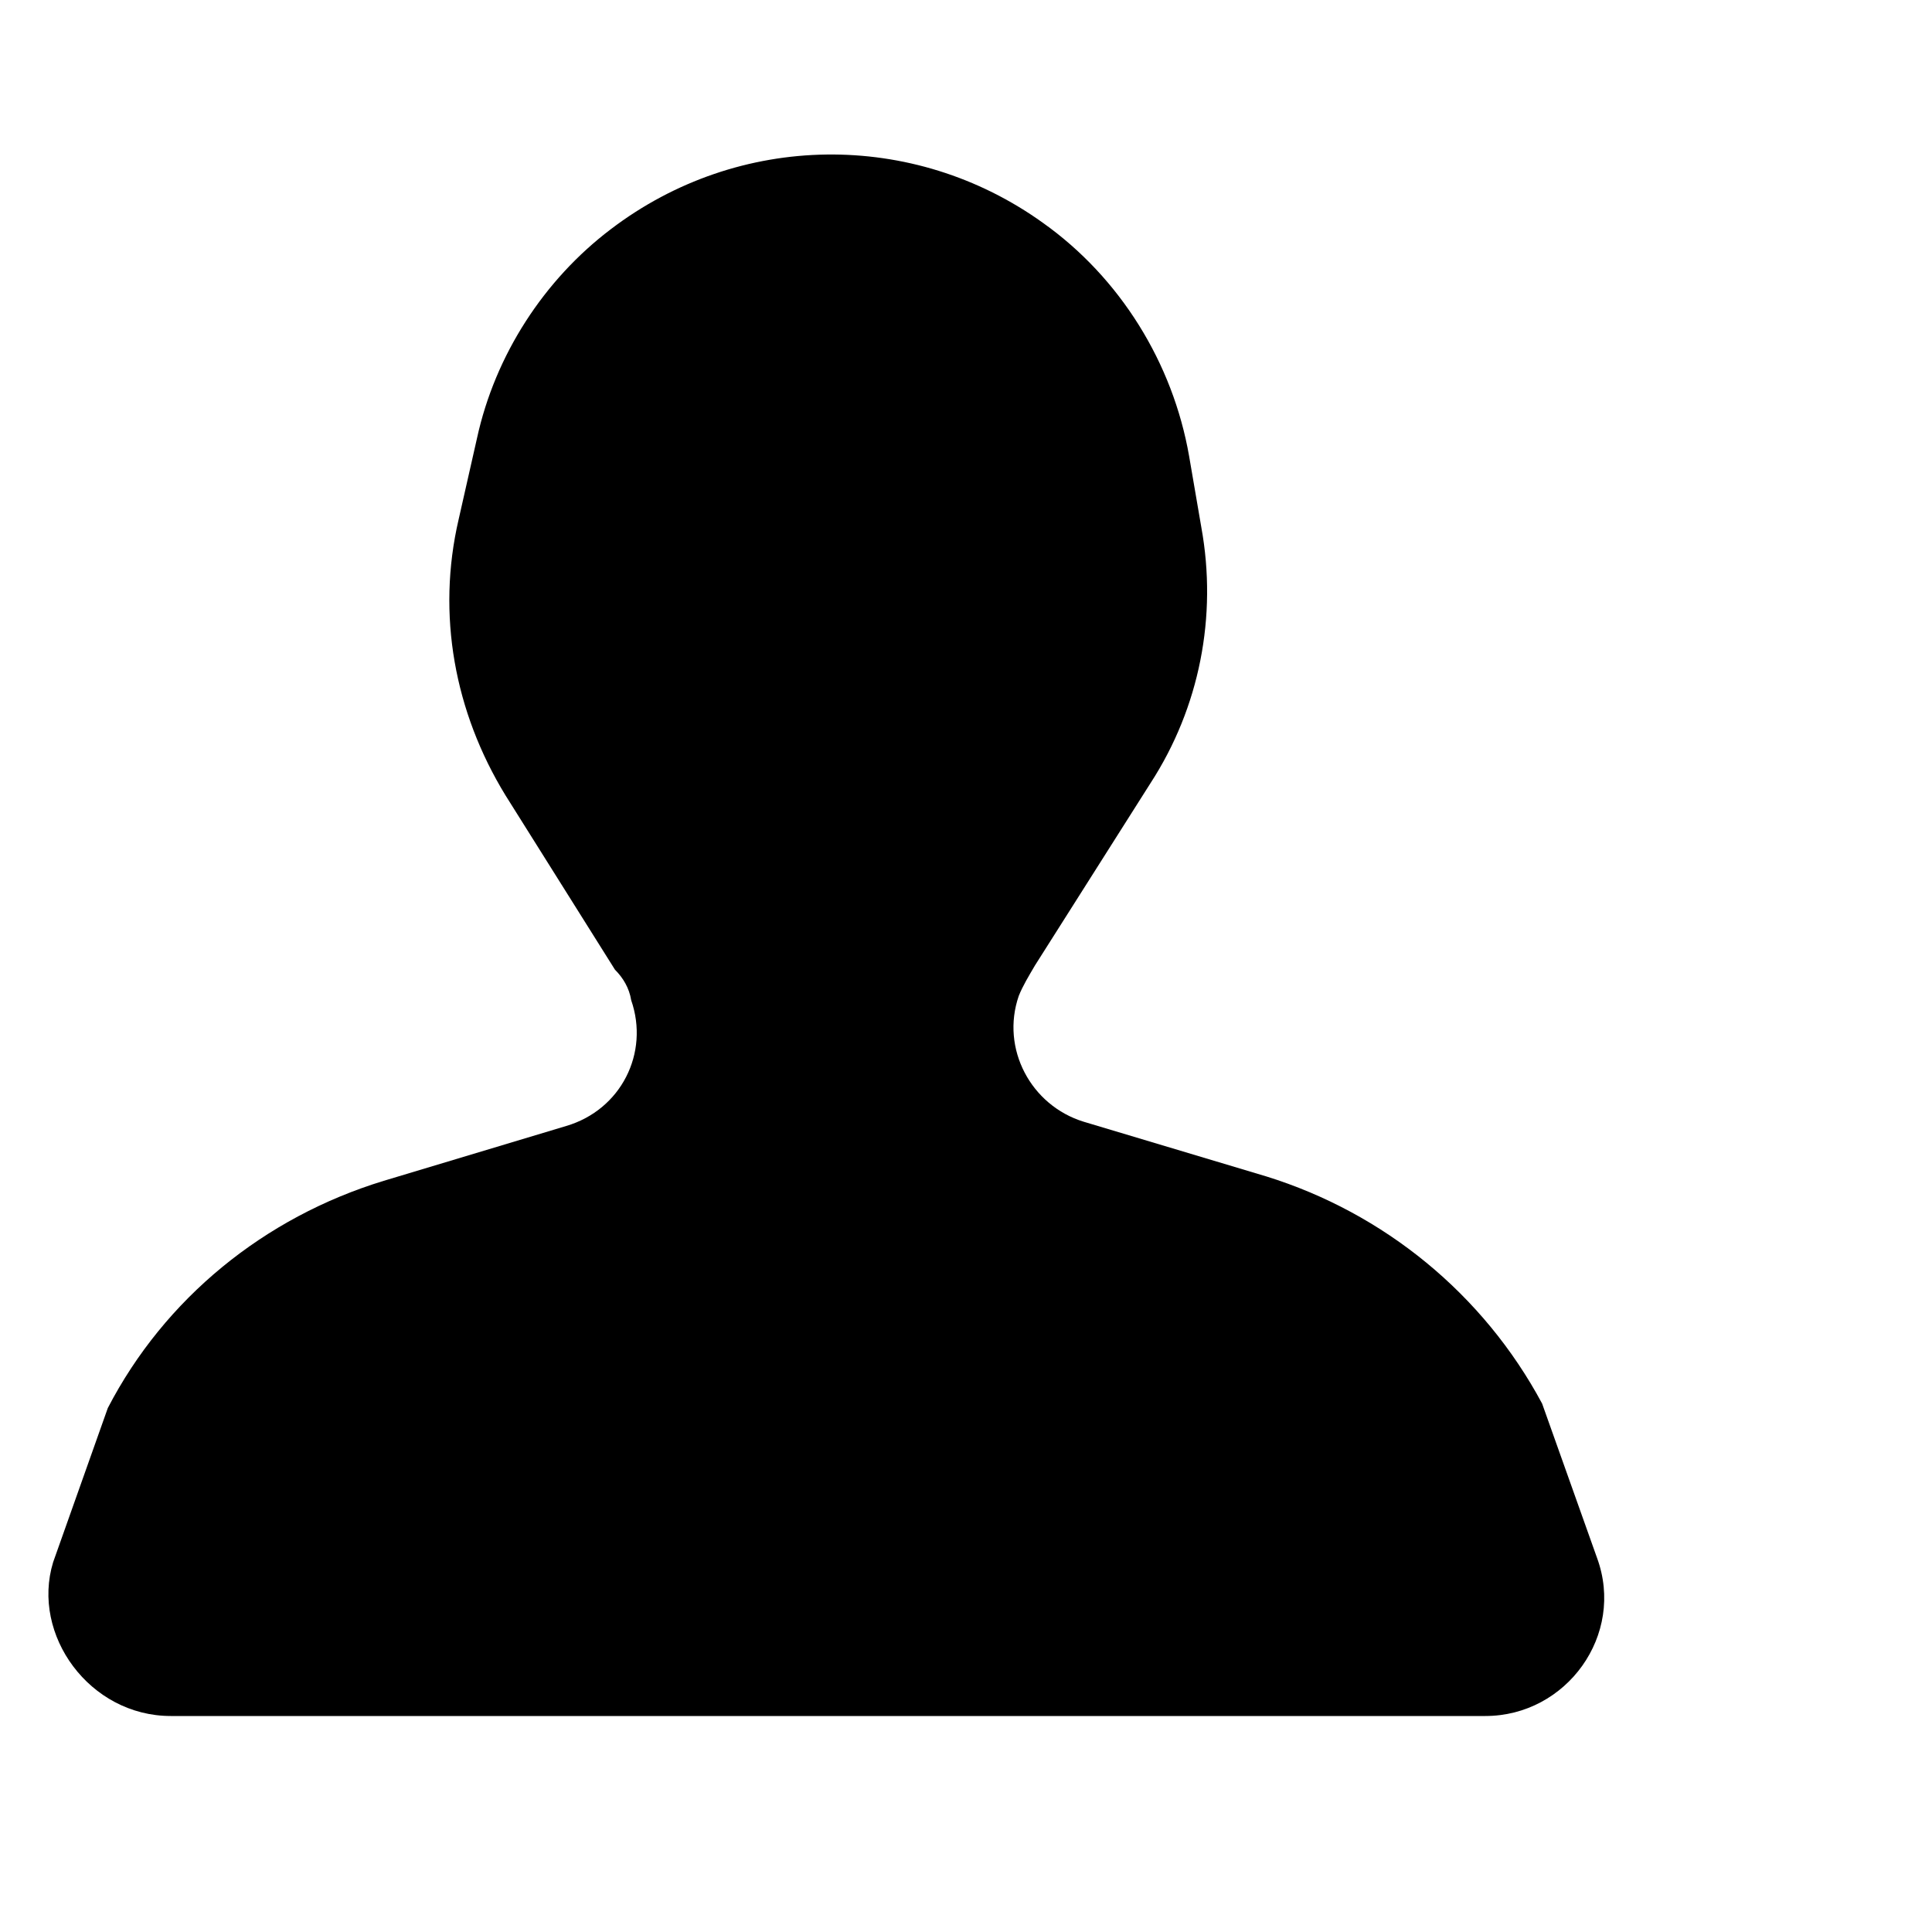 <?xml version="1.0" encoding="utf-8"?>
<!-- Generator: Adobe Illustrator 16.0.4, SVG Export Plug-In . SVG Version: 6.00 Build 0)  -->
<!DOCTYPE svg PUBLIC "-//W3C//DTD SVG 1.0//EN" "http://www.w3.org/TR/2001/REC-SVG-20010904/DTD/svg10.dtd">
<svg version="1.0" id="Ebene_1" xmlns="http://www.w3.org/2000/svg" xmlns:xlink="http://www.w3.org/1999/xlink" x="0px" y="0px"
	 width="100px" height="100px" viewBox="0 0 100 100" enable-background="new 0 0 100 100" xml:space="preserve">
<g>
	<path d="M8.84,88.82h68.04c4.2,0,7.25-4.2,5.78-8.19l-2.84-7.98c-3.04-5.67-8.19-9.87-14.28-11.76l-9.45-2.83
		c-2.73-0.84-4.3-3.78-3.36-6.51c0.21-0.53,0.53-1.05,0.84-1.58l5.99-9.45c2.52-3.89,3.46-8.61,2.62-13.23l-0.63-3.67
		c-0.84-4.83-3.57-9.24-7.56-12.08c-6.72-4.83-15.75-4.72-22.37,0.32l0,0c-3.46,2.62-5.99,6.51-6.93,10.82l-0.95,4.2
		c-1.15,4.93-0.21,9.98,2.42,14.28l5.67,9.03c0.42,0.42,0.74,0.95,0.84,1.58c0.95,2.73-0.52,5.67-3.36,6.51l-9.45,2.84
		c-6.19,1.89-11.34,6.09-14.28,11.76l-2.83,7.98C1.6,84.62,4.64,88.82,8.84,88.82z"/>
</g>
</svg>
